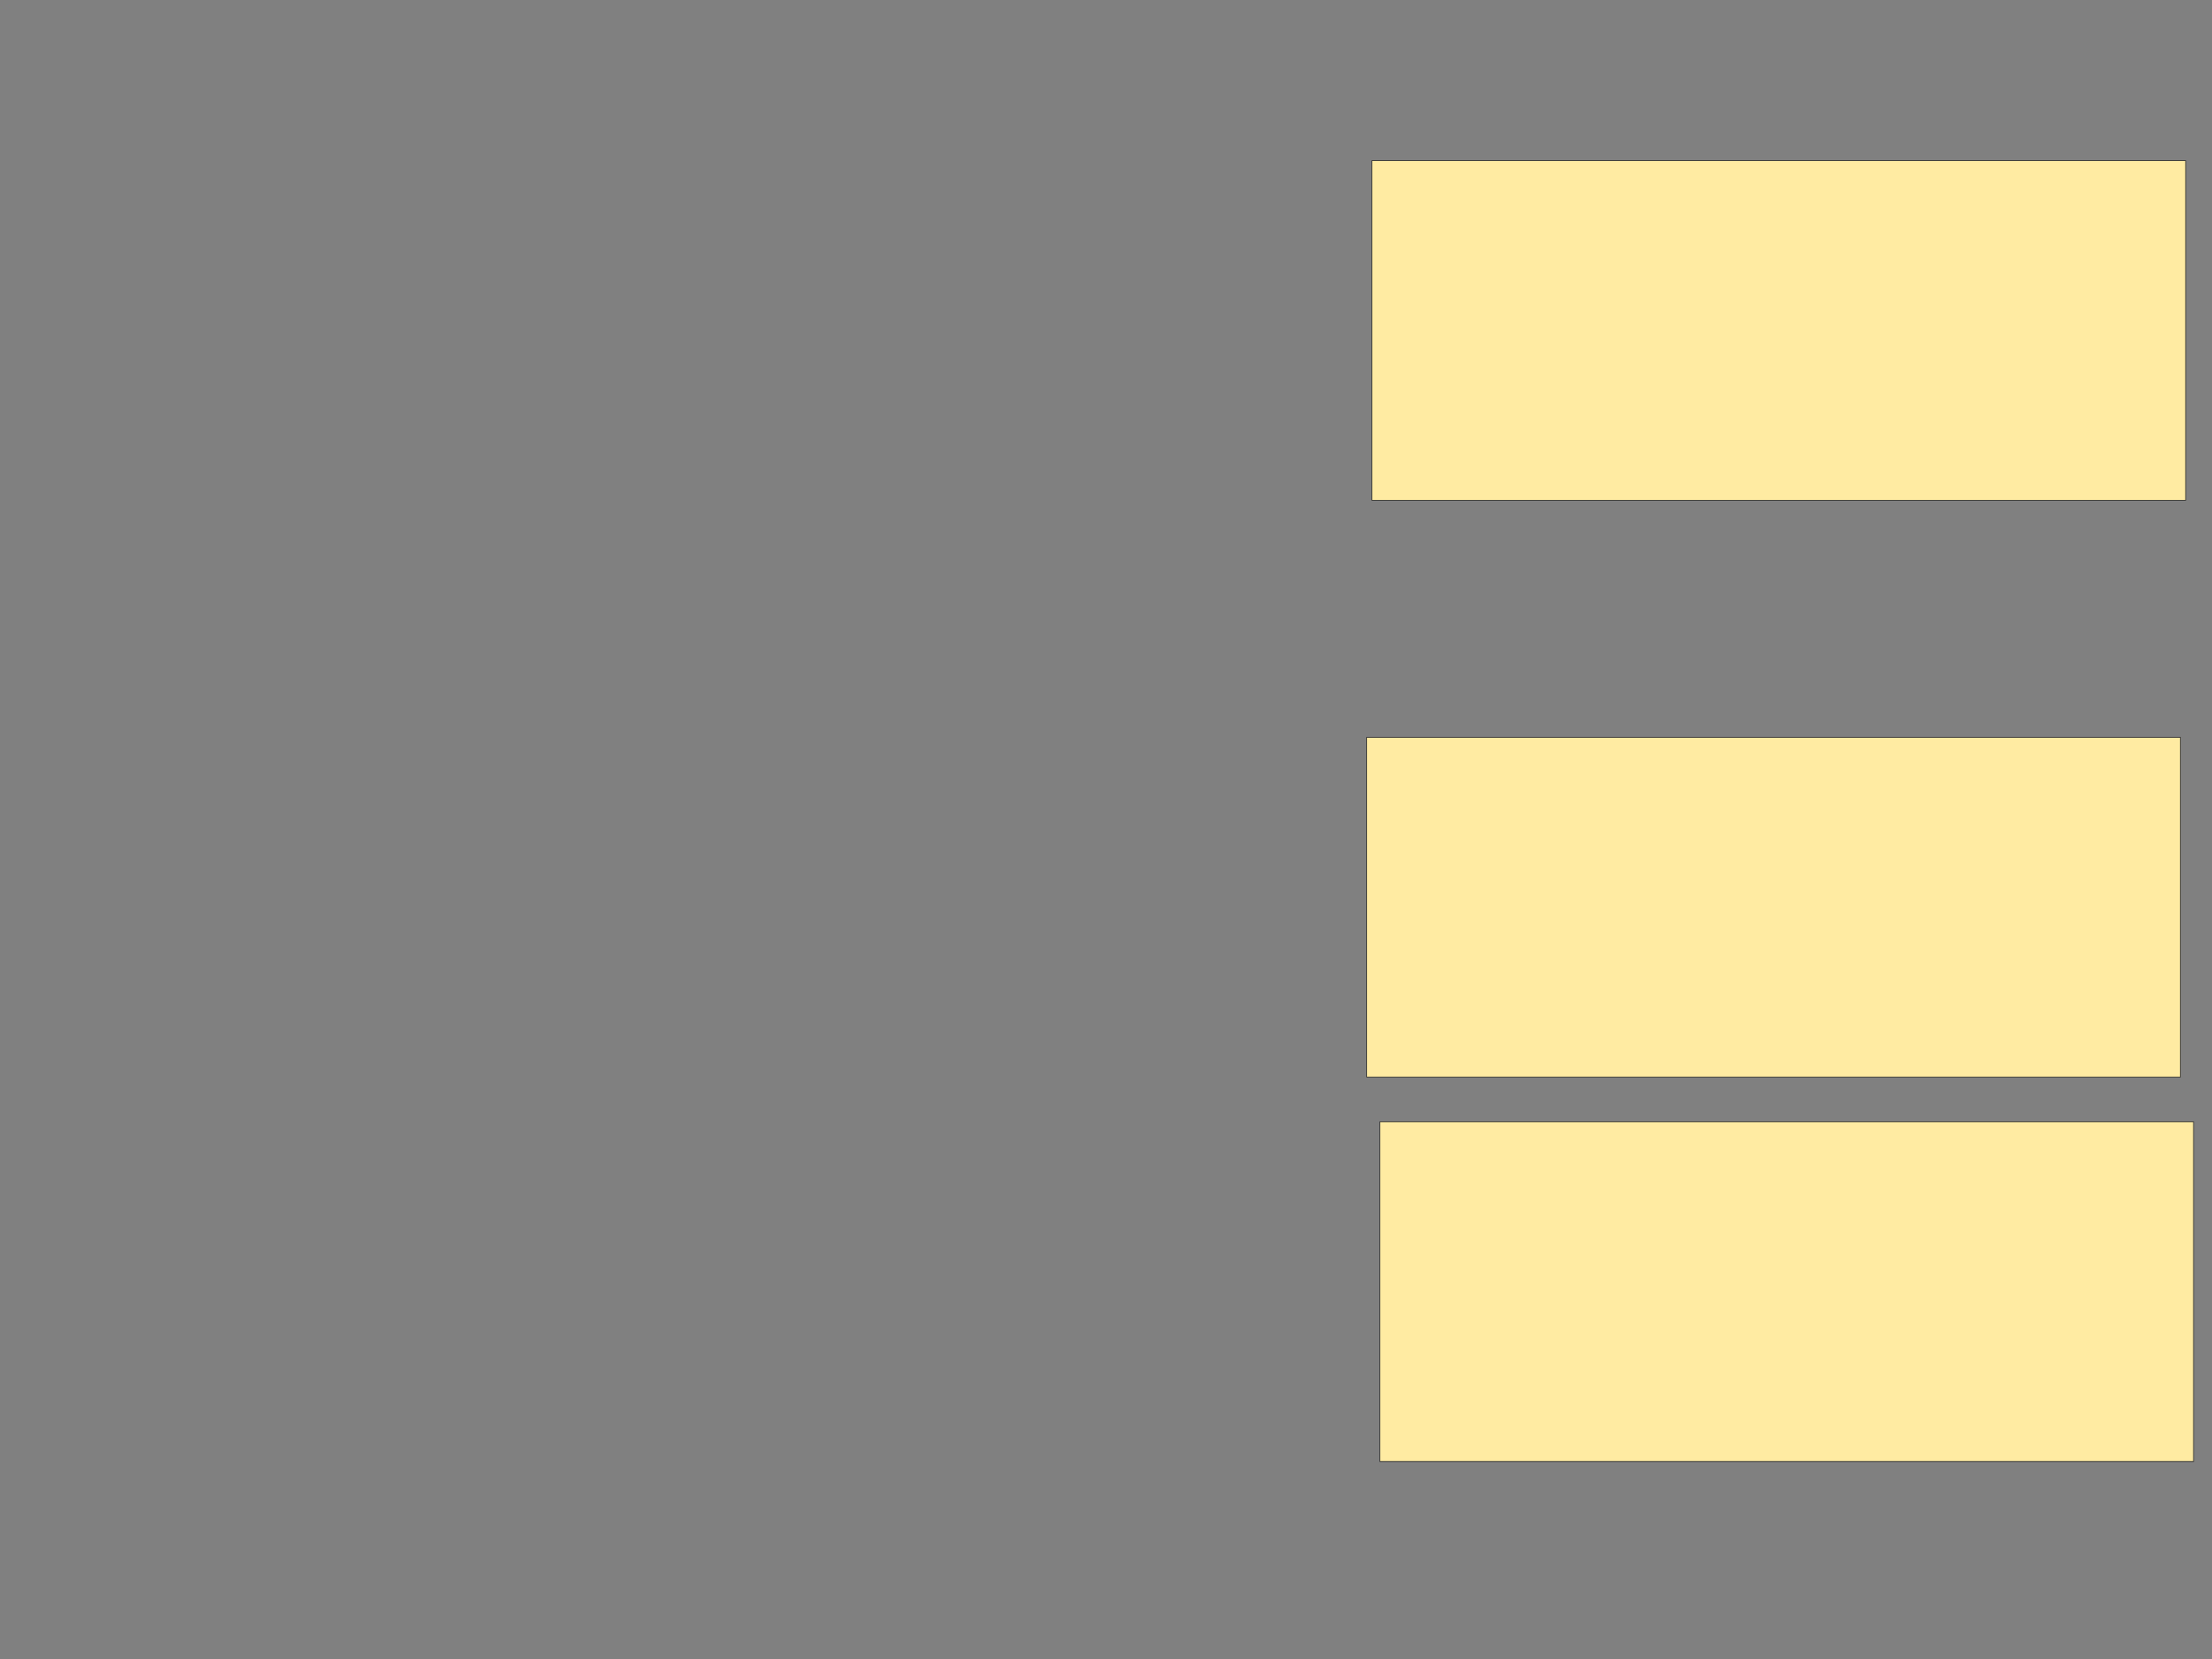 <svg height="2250" width="3000" xmlns="http://www.w3.org/2000/svg">
 <rect width="100%" height="100%" fill="#808080" stroke="none"/>
 <!-- Created with Image Occlusion Enhanced -->
 <g>
  <title>Labels</title>
 </g>
 <g>
  <title>Masks</title>
  <rect fill="#FFEBA2" height="460.714" id="d541c11e831c4fd3866fb4a066d5d93e-ao-1" stroke="#2D2D2D" stroke-dasharray="null" stroke-linecap="null" stroke-linejoin="null" width="1103.571" x="1853.571" y="1000"/>
  <rect fill="#FFEBA2" height="460.714" id="d541c11e831c4fd3866fb4a066d5d93e-ao-2" stroke="#2D2D2D" stroke-dasharray="null" stroke-linecap="null" stroke-linejoin="null" width="1103.571" x="1860.714" y="217.857"/>
  <rect fill="#FFEBA2" height="460.714" id="d541c11e831c4fd3866fb4a066d5d93e-ao-3" stroke="#2D2D2D" stroke-dasharray="null" stroke-linecap="null" stroke-linejoin="null" width="1103.571" x="1871.428" y="1521.429"/>
 </g>
</svg>
